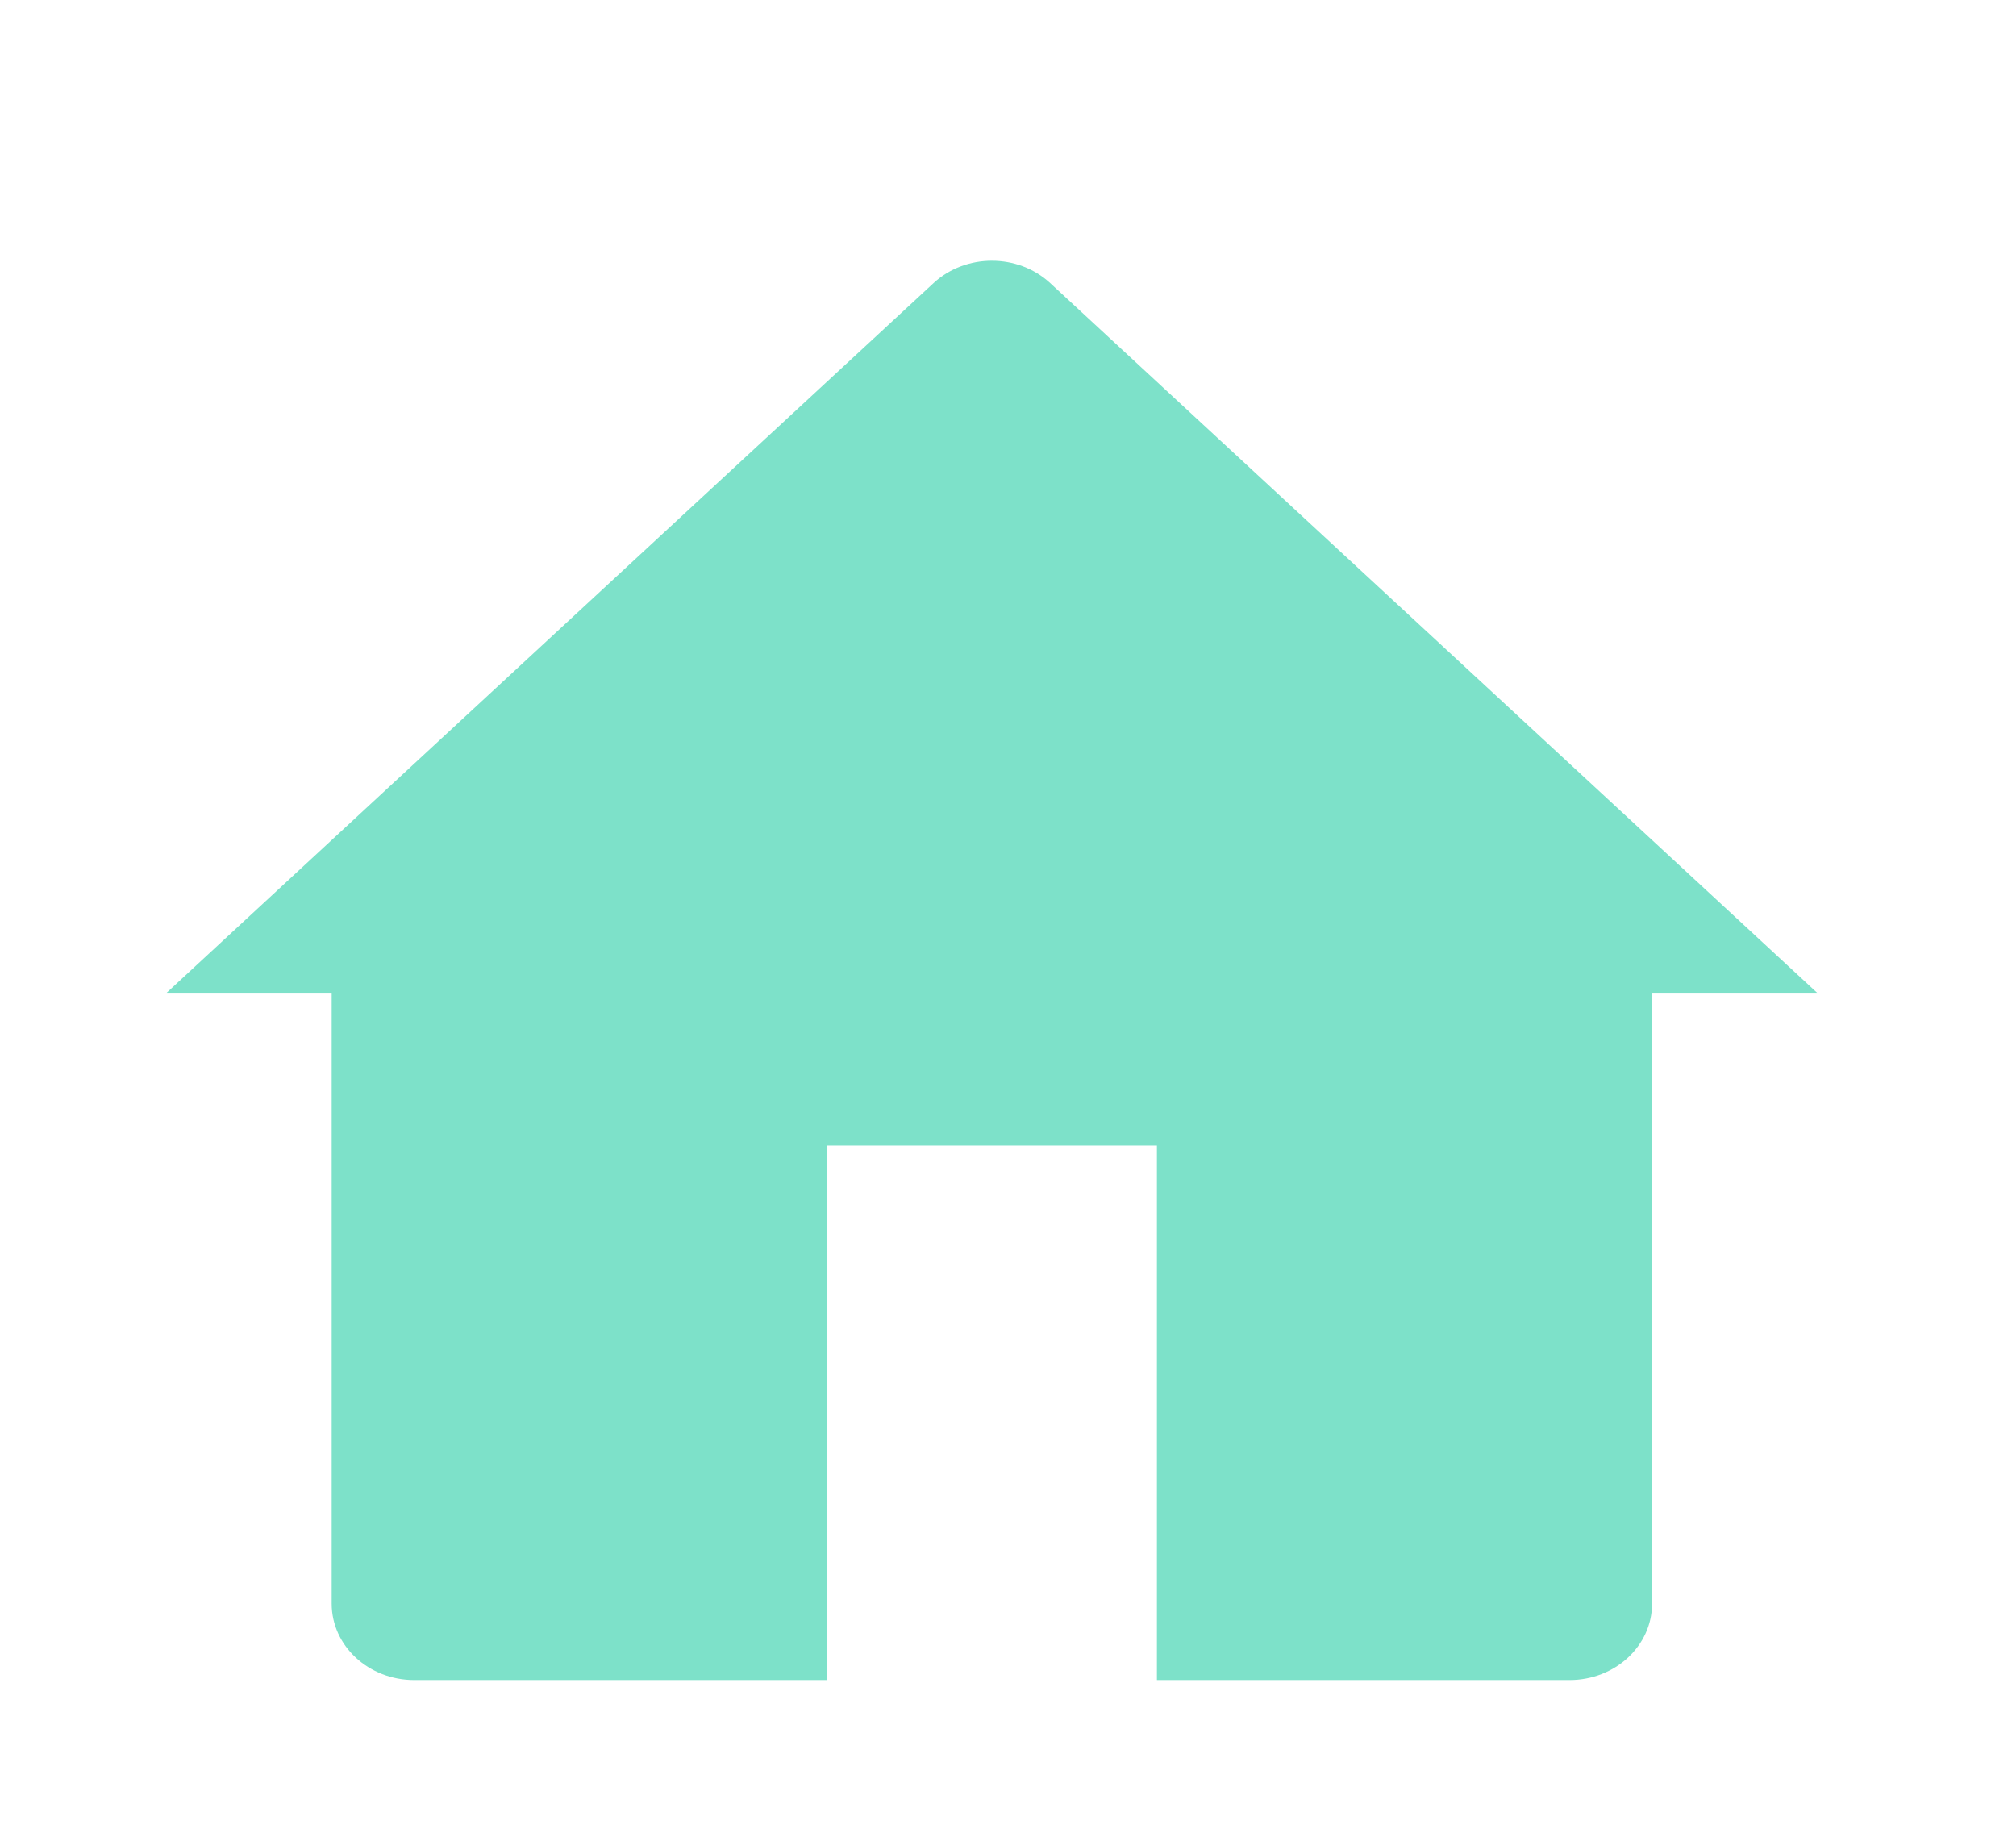 <svg width="44" height="40" viewBox="0 0 44 40" fill="none" xmlns="http://www.w3.org/2000/svg">
<path d="M3.637 21.667L20.375 6.178C21.078 5.528 22.218 5.528 22.921 6.178L39.659 21.667H36.057V35C36.057 35.92 35.251 36.667 34.256 36.667H25.25V25H18.046V36.667H9.04C8.045 36.667 7.239 35.92 7.239 35V21.667H3.637Z" fill="#7DE1C9"/>
</svg>
